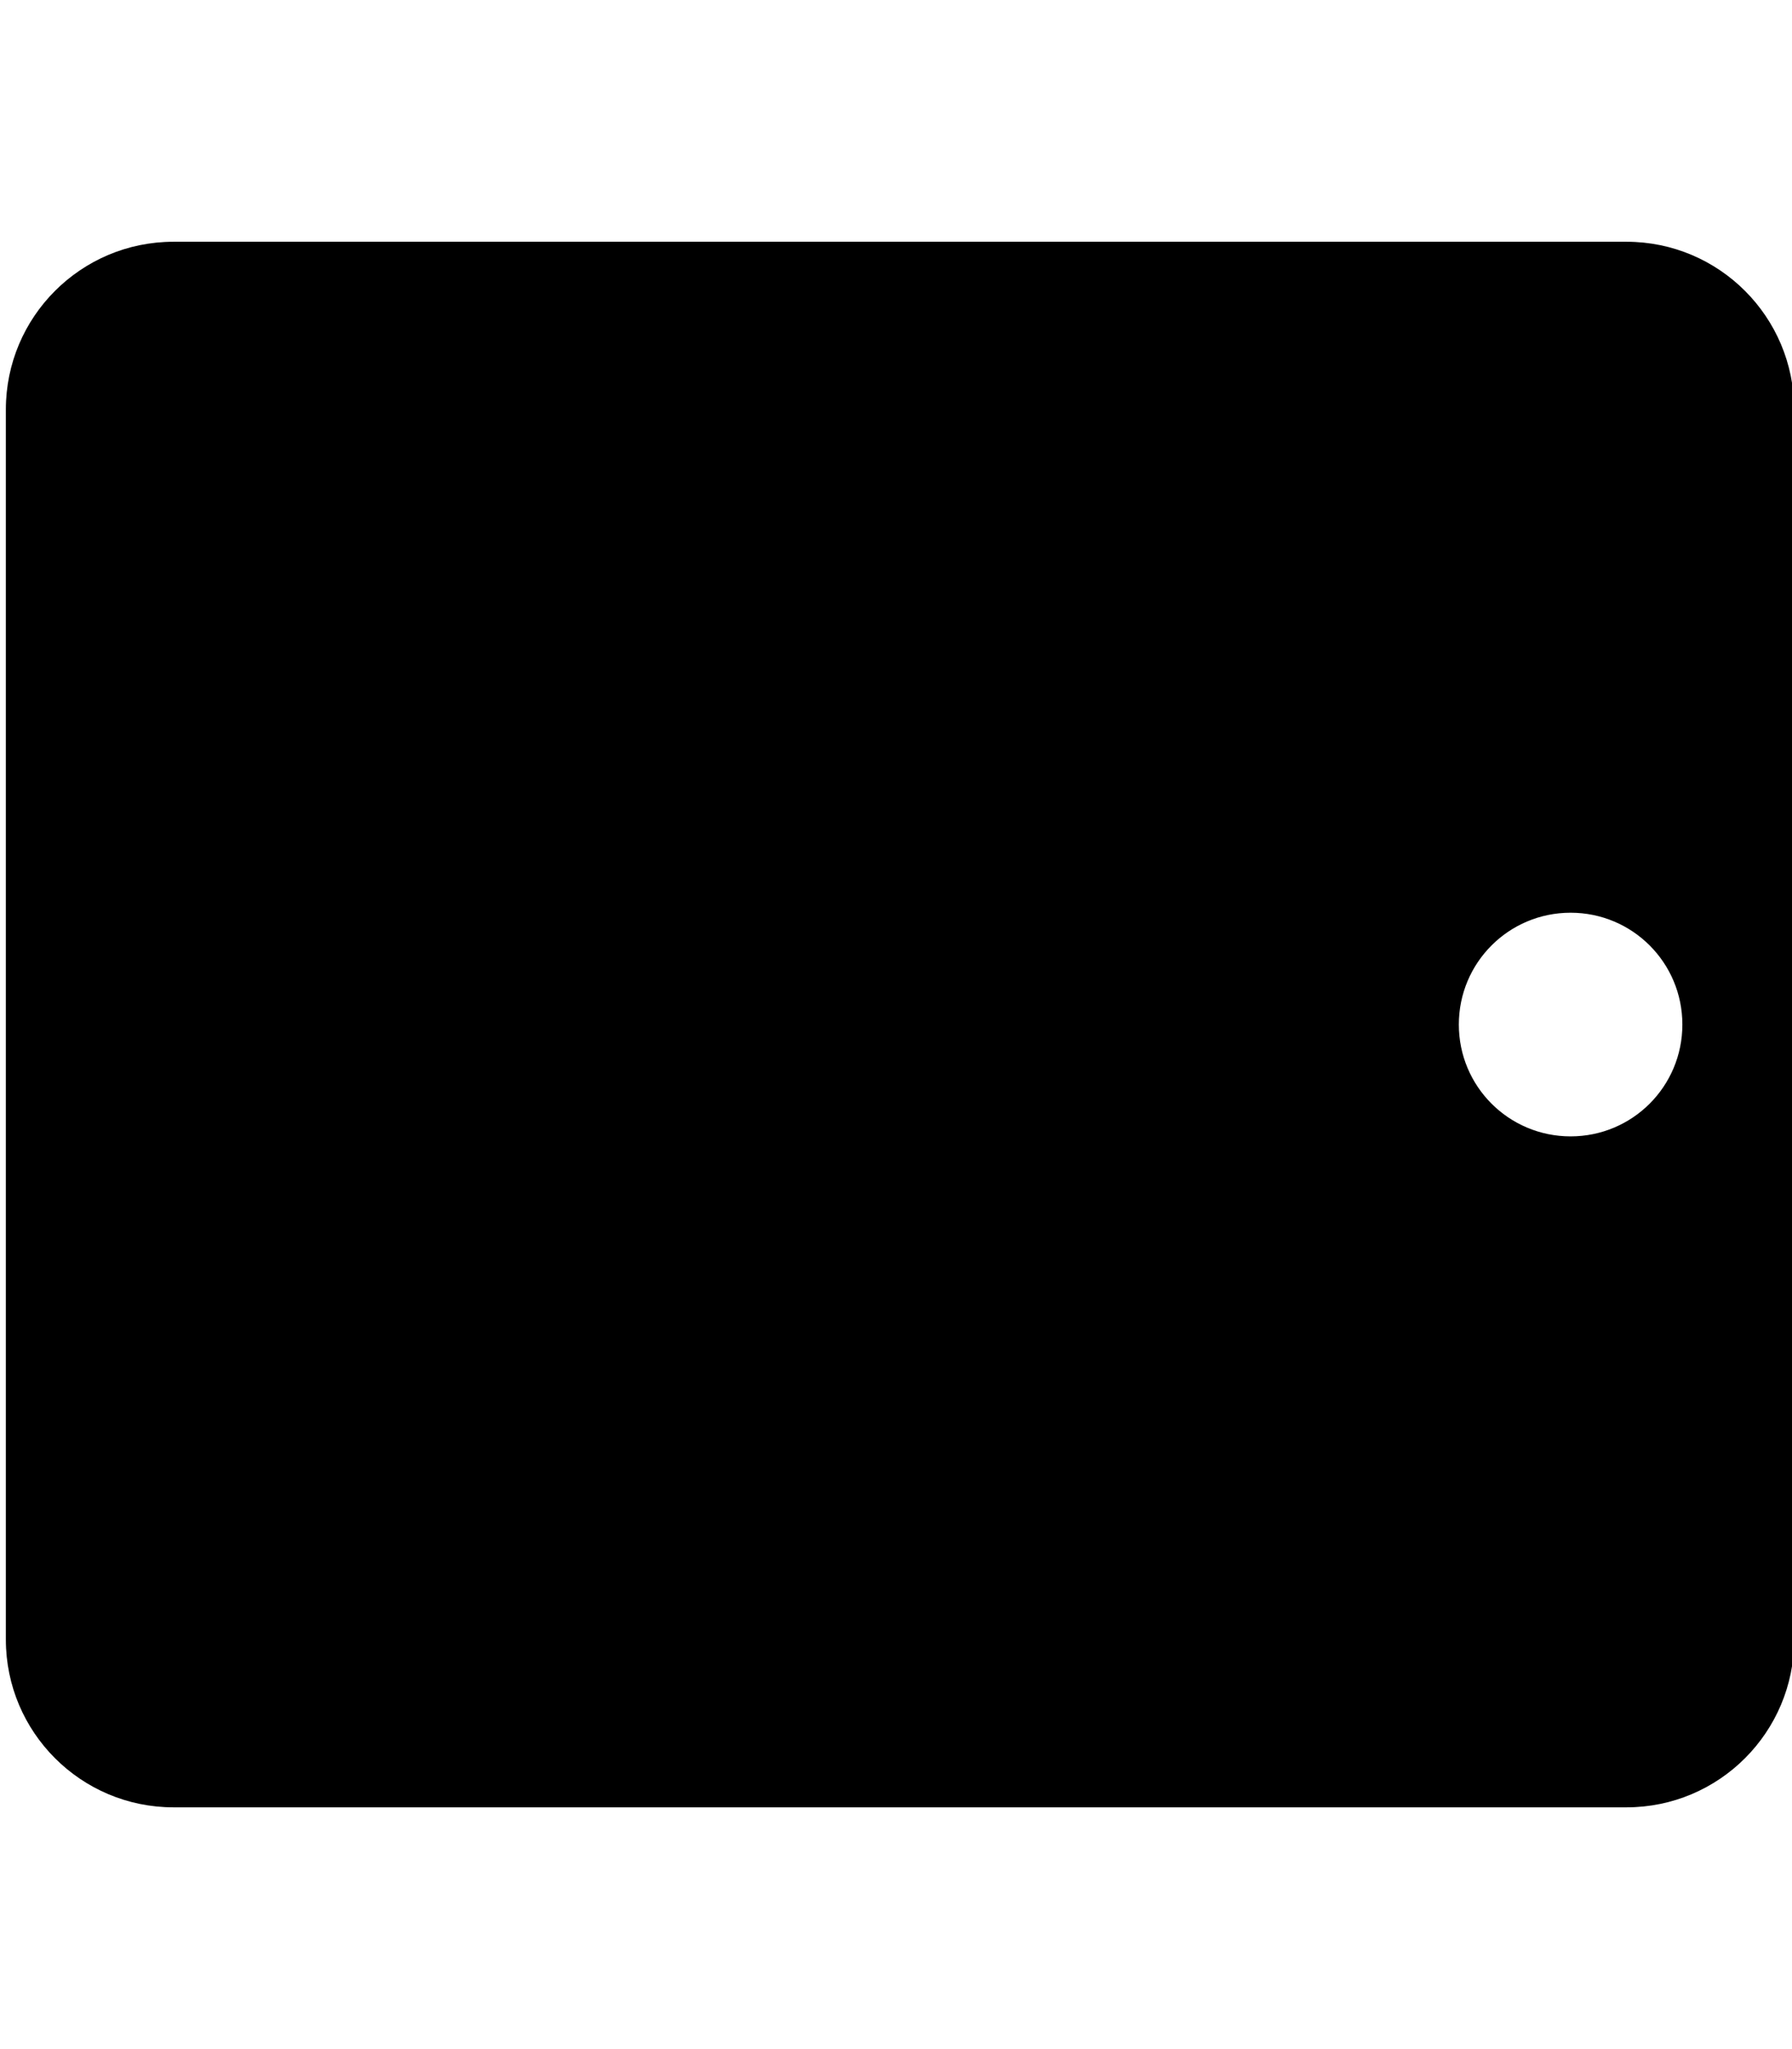 <?xml version="1.0" encoding="utf-8"?>
<!-- Generator: Adobe Illustrator 16.0.0, SVG Export Plug-In . SVG Version: 6.00 Build 0)  -->
<!DOCTYPE svg PUBLIC "-//W3C//DTD SVG 1.1//EN" "http://www.w3.org/Graphics/SVG/1.1/DTD/svg11.dtd">
<svg version="1.1" id="Layer_1" xmlns="http://www.w3.org/2000/svg" xmlns:xlink="http://www.w3.org/1999/xlink" x="0px" y="0px"
	 width="448px" height="512px" viewBox="0 0 448 512" enable-background="new 0 0 448 512" xml:space="preserve">
<path d="M1.466,102.32V409.68c0,23.14,18.774,41.912,41.913,41.912h363.243c23.14,0,41.913-18.772,41.913-41.912V102.32
	c0-23.139-18.773-41.913-41.913-41.913H43.379C20.24,60.408,1.466,79.181,1.466,102.32z M420.592,256
	c0,15.456-12.485,27.941-27.941,27.941c-15.455,0-27.941-12.485-27.941-27.941c0-15.455,12.486-27.941,27.941-27.941
	C408.107,228.059,420.592,240.545,420.592,256z"/>
</svg>
